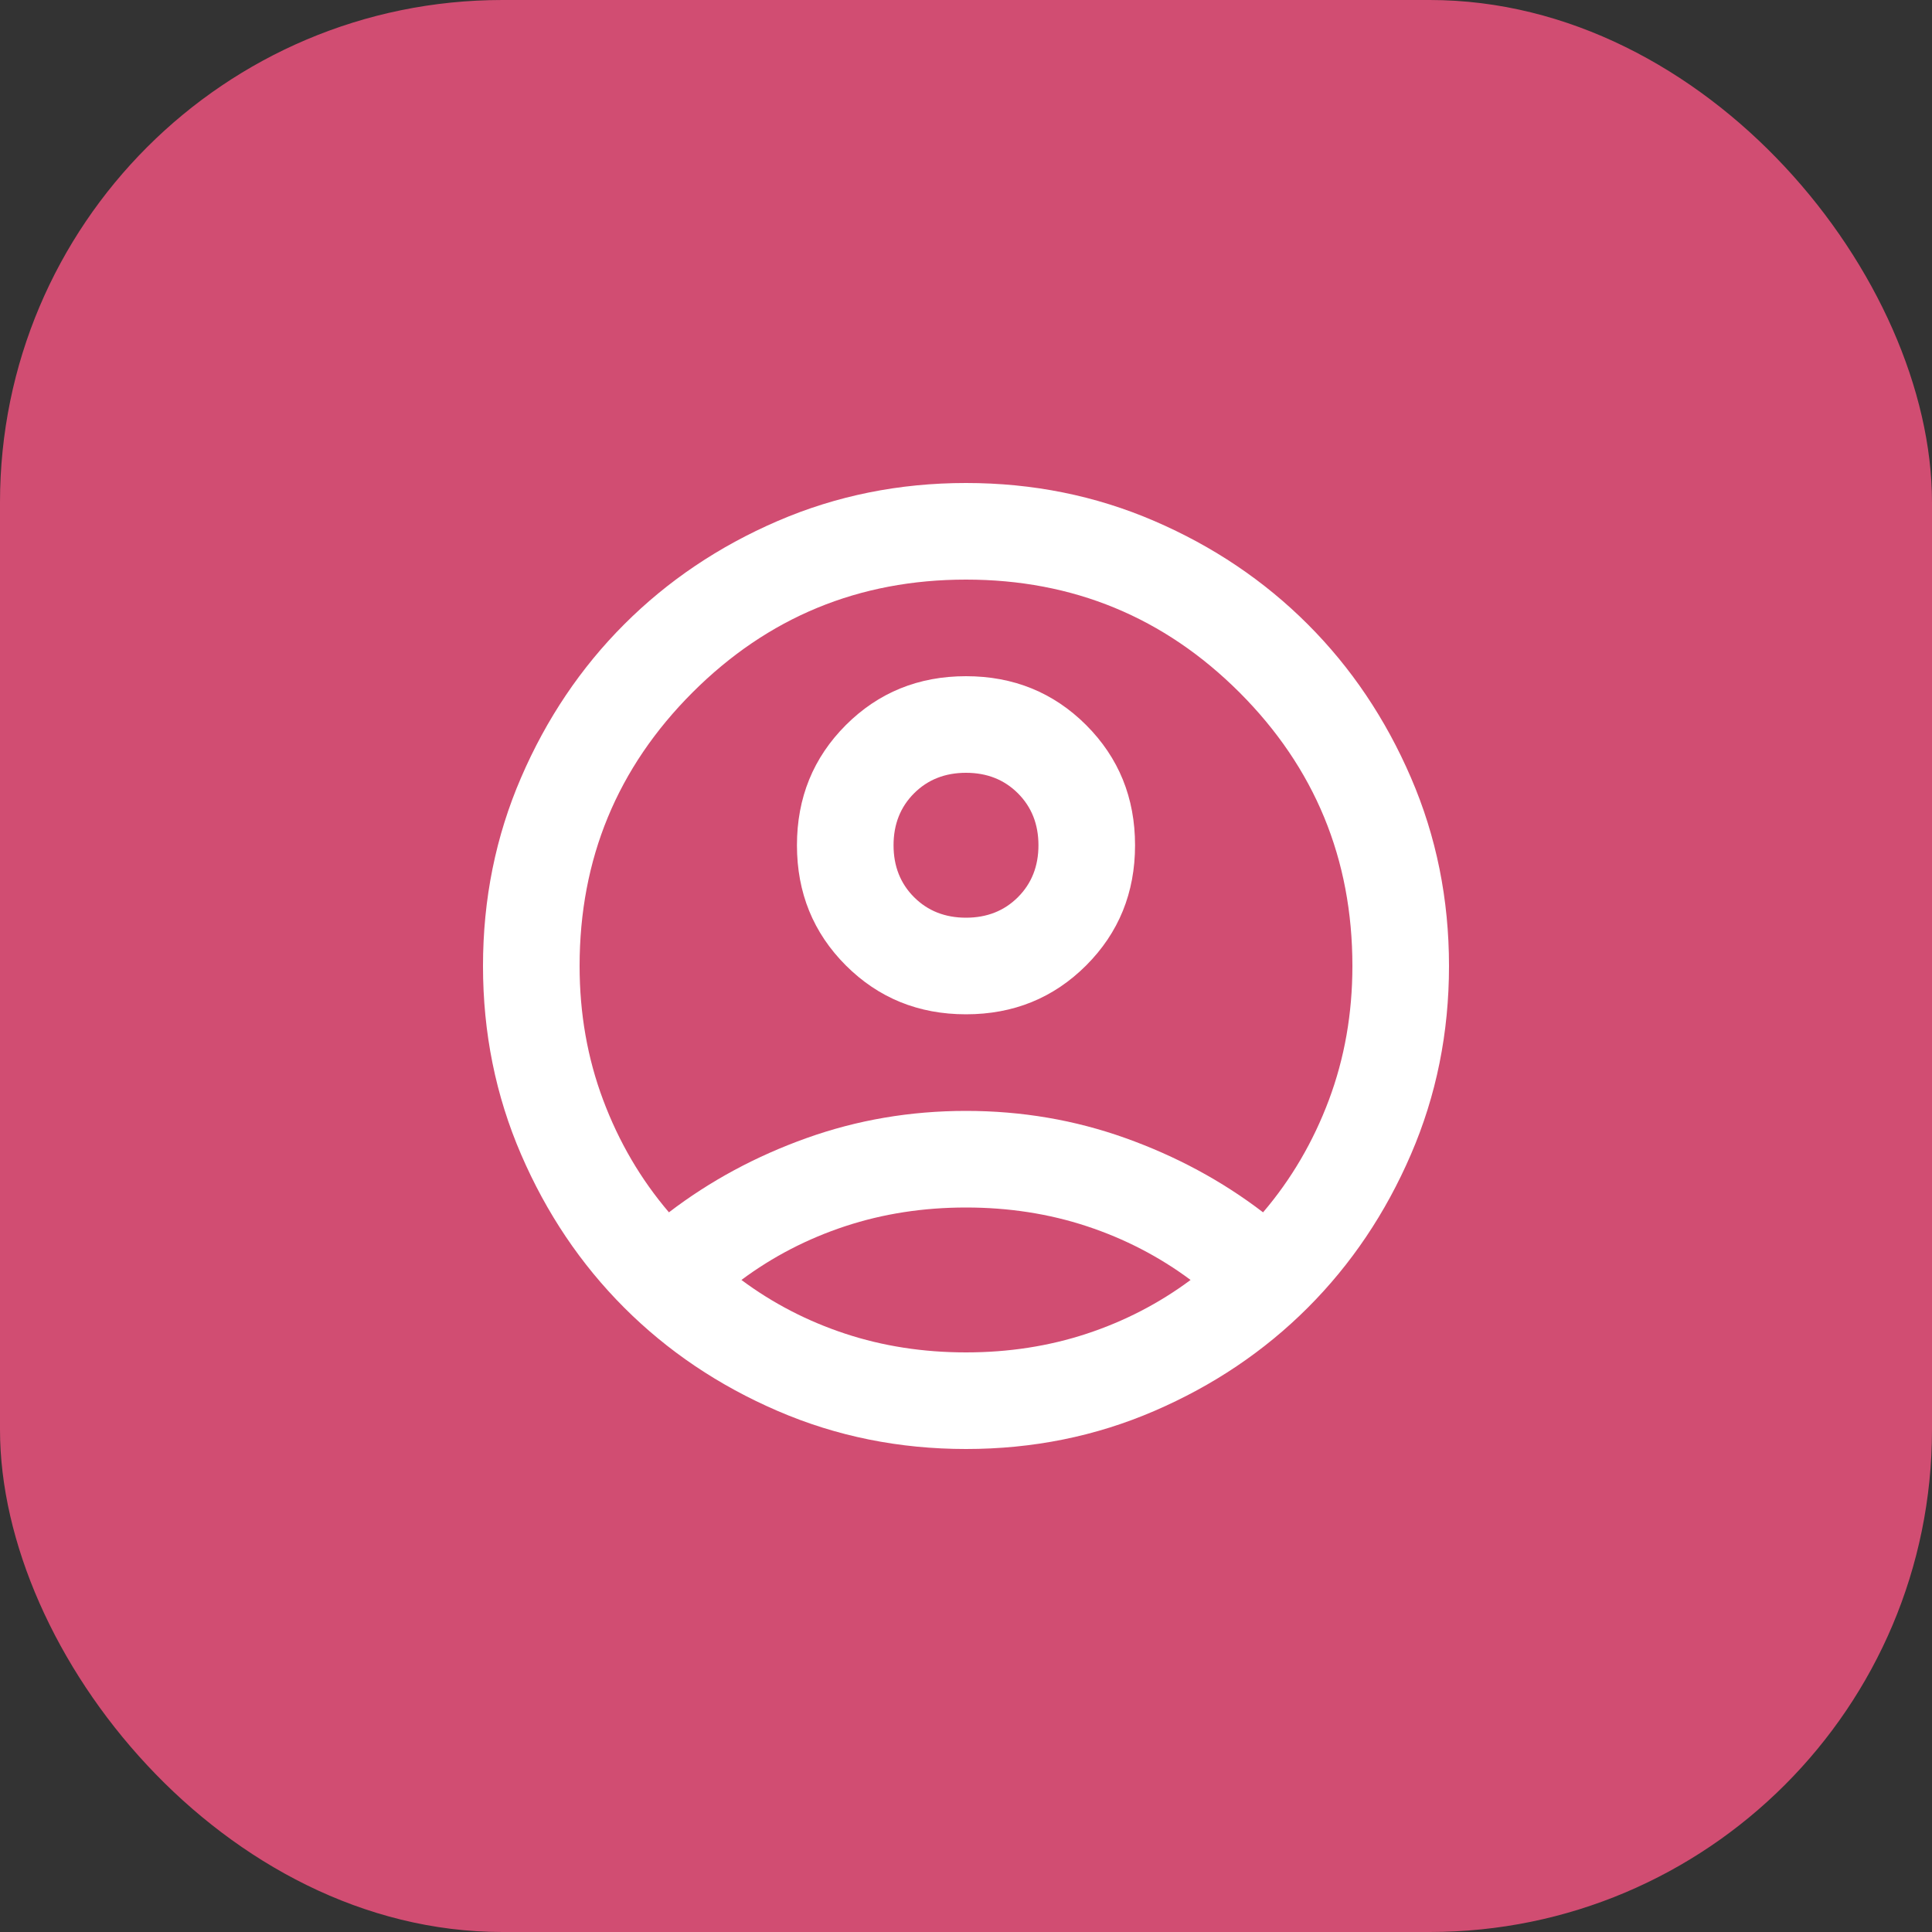 <svg width="50" height="50" viewBox="0 0 50 50" fill="none" xmlns="http://www.w3.org/2000/svg">
<rect x="0" y="0" width="50" height="50" fill="#333333" stroke="none"/>
<rect width="50" height="50" rx="13" fill="#D14D72"/>
<mask id="mask0_17_18" style="mask-type:alpha" maskUnits="userSpaceOnUse" x="10" y="10" width="30" height="30">
<rect x="10" y="10" width="30" height="30" fill="#D9D9D9"/>
</mask>
<g mask="url(#mask0_17_18)">
<path d="M17.312 31.375C18.375 30.562 19.562 29.922 20.875 29.453C22.188 28.984 23.562 28.75 25 28.75C26.438 28.75 27.812 28.984 29.125 29.453C30.438 29.922 31.625 30.562 32.688 31.375C33.417 30.521 33.985 29.552 34.391 28.469C34.797 27.385 35 26.229 35 25C35 22.229 34.026 19.87 32.079 17.921C30.13 15.974 27.771 15 25 15C22.229 15 19.87 15.974 17.922 17.921C15.974 19.87 15 22.229 15 25C15 26.229 15.203 27.385 15.61 28.469C16.016 29.552 16.583 30.521 17.312 31.375ZM25 26.25C23.771 26.25 22.734 25.828 21.89 24.985C21.047 24.141 20.625 23.104 20.625 21.875C20.625 20.646 21.047 19.609 21.89 18.765C22.734 17.922 23.771 17.5 25 17.5C26.229 17.5 27.266 17.922 28.11 18.765C28.953 19.609 29.375 20.646 29.375 21.875C29.375 23.104 28.953 24.141 28.11 24.985C27.266 25.828 26.229 26.25 25 26.25ZM25 37.5C23.271 37.5 21.646 37.172 20.125 36.515C18.604 35.859 17.281 34.969 16.156 33.844C15.031 32.719 14.141 31.396 13.485 29.875C12.828 28.354 12.5 26.729 12.5 25C12.5 23.271 12.828 21.646 13.485 20.125C14.141 18.604 15.031 17.281 16.156 16.156C17.281 15.031 18.604 14.14 20.125 13.484C21.646 12.828 23.271 12.5 25 12.5C26.729 12.5 28.354 12.828 29.875 13.484C31.396 14.14 32.719 15.031 33.844 16.156C34.969 17.281 35.859 18.604 36.515 20.125C37.172 21.646 37.5 23.271 37.5 25C37.5 26.729 37.172 28.354 36.515 29.875C35.859 31.396 34.969 32.719 33.844 33.844C32.719 34.969 31.396 35.859 29.875 36.515C28.354 37.172 26.729 37.5 25 37.5ZM25 35C26.104 35 27.146 34.839 28.125 34.516C29.104 34.193 30 33.729 30.812 33.125C30 32.521 29.104 32.057 28.125 31.734C27.146 31.411 26.104 31.25 25 31.25C23.896 31.25 22.854 31.411 21.875 31.734C20.896 32.057 20 32.521 19.188 33.125C20 33.729 20.896 34.193 21.875 34.516C22.854 34.839 23.896 35 25 35ZM25 23.75C25.542 23.75 25.99 23.573 26.344 23.219C26.698 22.865 26.875 22.417 26.875 21.875C26.875 21.333 26.698 20.885 26.344 20.531C25.99 20.177 25.542 20 25 20C24.458 20 24.01 20.177 23.656 20.531C23.302 20.885 23.125 21.333 23.125 21.875C23.125 22.417 23.302 22.865 23.656 23.219C24.01 23.573 24.458 23.75 25 23.75Z" fill="white"/>
</g>
</svg>
